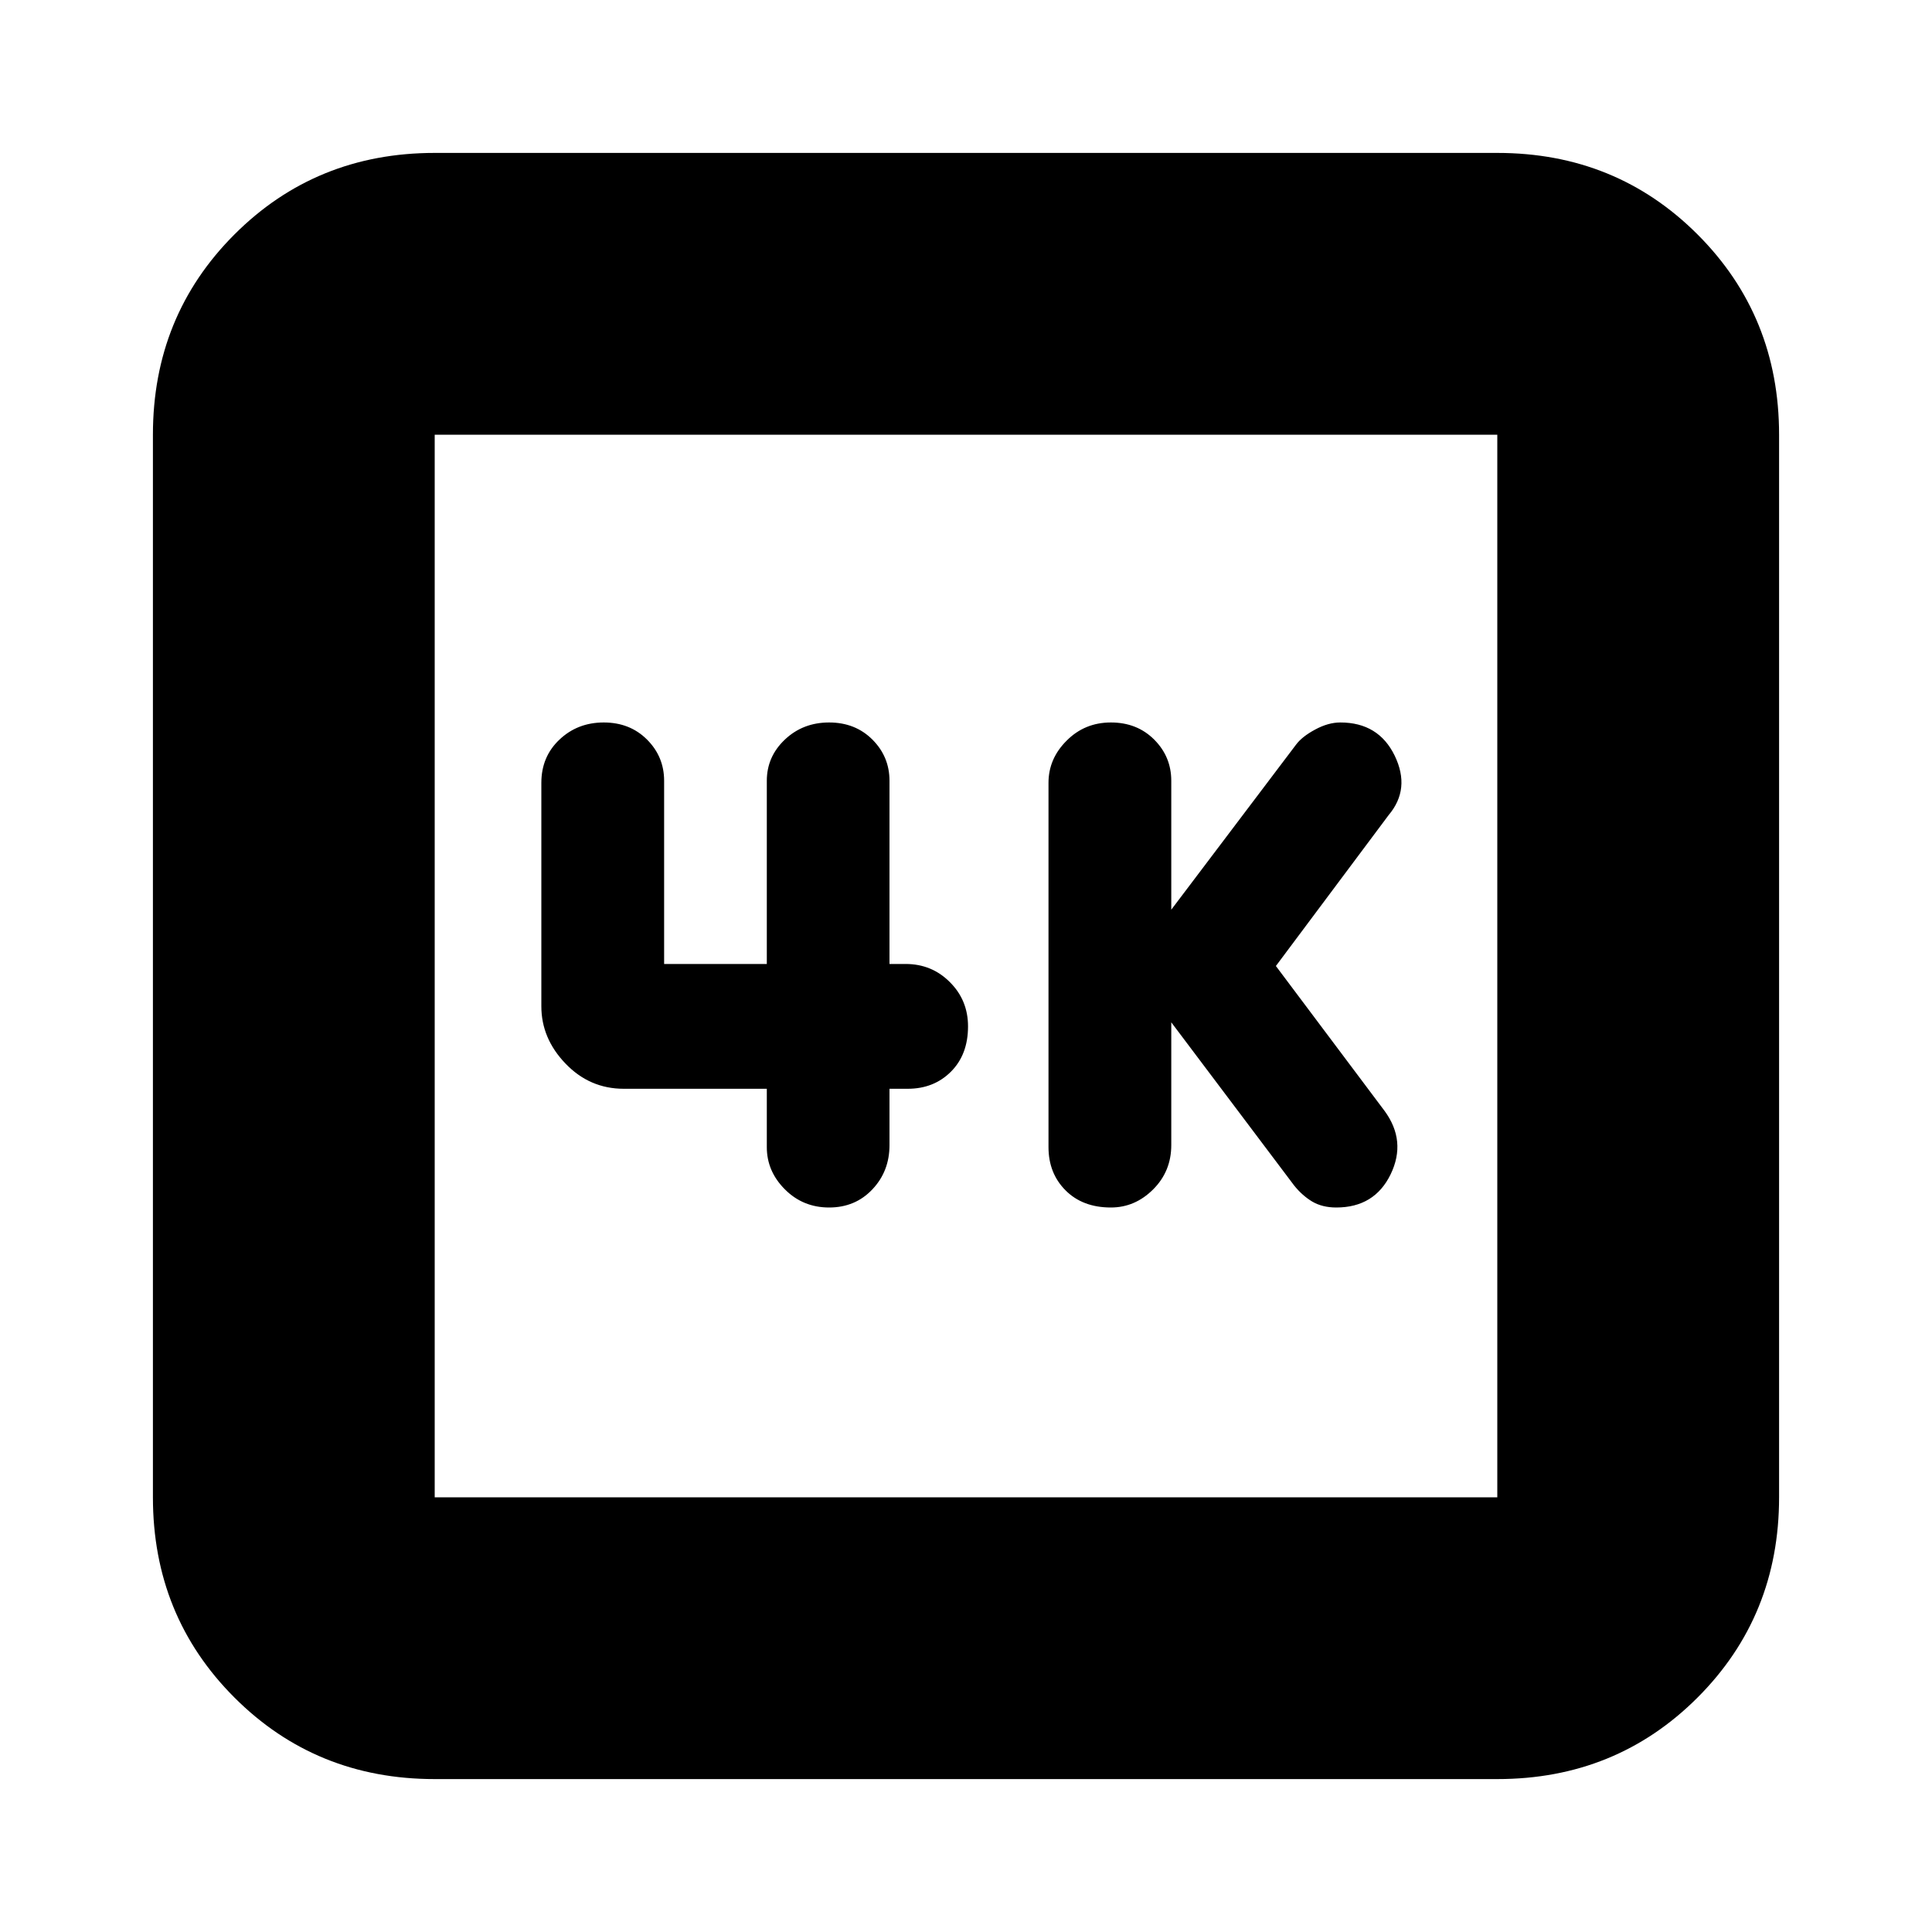<svg xmlns="http://www.w3.org/2000/svg" height="20" width="20"><path d="M11.5 12.5q.25 0 .438-.188.187-.187.187-.458v-1.271l1.271 1.688q.083.104.187.167.105.062.25.062.396 0 .563-.344.166-.344-.063-.656L13.208 10l1.167-1.562q.229-.271.063-.615-.167-.344-.563-.344-.125 0-.26.073-.136.073-.198.156l-1.292 1.709V8.083q0-.25-.177-.427t-.448-.177q-.271 0-.458.188-.188.187-.188.437v3.771q0 .271.177.448t.469.177Zm-2.917 0q.271 0 .448-.188.177-.187.177-.458v-.583h.188q.271 0 .448-.177t.177-.469q0-.271-.188-.458-.187-.188-.458-.188h-.167V8.083q0-.25-.177-.427t-.448-.177q-.271 0-.458.177t-.187.427v1.896H6.875V8.083q0-.25-.177-.427t-.448-.177q-.271 0-.458.177-.188.177-.188.448v2.313q0 .333.25.593.25.261.604.261h1.48v.604q0 .25.187.437.187.188.458.188ZM4.5 18.417q-1.229 0-2.073-.844-.844-.844-.844-2.073v-11q0-1.229.844-2.073.844-.844 2.073-.844h11q1.229 0 2.073.844.844.844.844 2.073v11q0 1.229-.844 2.073-.844.844-2.073.844Zm0-2.917h11v-11h-11v11Zm0-11v11-11Z"/></svg>